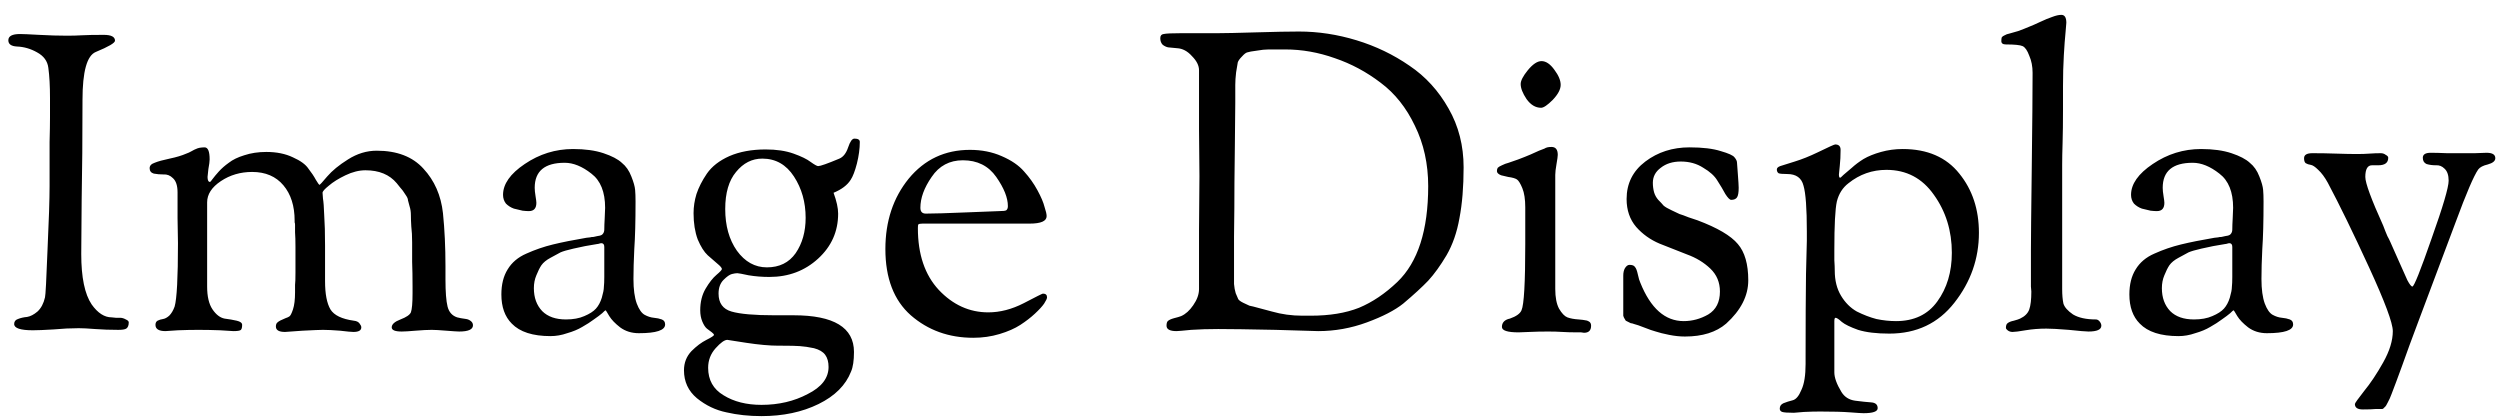 <svg width="144" height="24" viewBox="0 0 144 24" fill="none" xmlns="http://www.w3.org/2000/svg">
<path d="M0.48 2.32C0.48 2.08 0.704 1.96 1.152 1.96C1.312 1.96 1.68 1.976 2.256 2.008C2.832 2.04 3.368 2.056 3.864 2.056C4.168 2.056 4.456 2.048 4.728 2.032C5.016 2.016 5.432 2.008 5.976 2.008C6.408 2.008 6.624 2.12 6.624 2.344C6.624 2.472 6.256 2.688 5.52 2.992C5.008 3.2 4.752 4.12 4.752 5.752C4.752 7.912 4.736 9.824 4.704 11.488C4.688 13.136 4.68 14.184 4.68 14.632C4.68 15.976 4.88 16.944 5.28 17.536C5.632 18.032 6.016 18.28 6.432 18.28C6.464 18.28 6.544 18.288 6.672 18.304C6.8 18.304 6.88 18.304 6.912 18.304C7.024 18.304 7.136 18.336 7.248 18.4C7.36 18.448 7.416 18.504 7.416 18.568C7.416 18.744 7.368 18.864 7.272 18.928C7.192 18.976 7.04 19 6.816 19C6.336 19 5.888 18.984 5.472 18.952C5.072 18.92 4.76 18.904 4.536 18.904C4.088 18.904 3.6 18.928 3.072 18.976C2.544 19.008 2.152 19.024 1.896 19.024C1.176 19.024 0.816 18.904 0.816 18.664C0.816 18.52 0.888 18.424 1.032 18.376C1.192 18.312 1.368 18.272 1.56 18.256C1.752 18.224 1.952 18.12 2.16 17.944C2.368 17.752 2.512 17.48 2.592 17.128C2.624 17.016 2.672 16.112 2.736 14.416C2.816 12.704 2.856 11.472 2.856 10.72V9.352C2.856 9.144 2.856 8.752 2.856 8.176C2.872 7.584 2.88 7.112 2.88 6.76V5.656C2.88 4.952 2.848 4.368 2.784 3.904C2.736 3.52 2.52 3.224 2.136 3.016C1.768 2.808 1.384 2.696 0.984 2.68C0.648 2.664 0.48 2.544 0.48 2.32ZM8.619 9.688C8.619 9.544 8.715 9.44 8.907 9.376C9.099 9.296 9.387 9.216 9.771 9.136C10.155 9.056 10.475 8.96 10.731 8.848C10.827 8.816 10.931 8.768 11.043 8.704C11.155 8.64 11.235 8.6 11.283 8.584C11.347 8.552 11.419 8.528 11.499 8.512C11.595 8.496 11.691 8.488 11.787 8.488C11.979 8.488 12.075 8.72 12.075 9.184C12.075 9.296 12.051 9.48 12.003 9.736C11.971 9.992 11.955 10.144 11.955 10.192C11.955 10.384 12.003 10.48 12.099 10.48C12.115 10.48 12.163 10.424 12.243 10.312C12.339 10.184 12.459 10.04 12.603 9.88C12.763 9.704 12.955 9.536 13.179 9.376C13.403 9.2 13.699 9.056 14.067 8.944C14.451 8.816 14.875 8.752 15.339 8.752C15.931 8.752 16.443 8.856 16.875 9.064C17.307 9.256 17.603 9.472 17.763 9.712C17.939 9.936 18.083 10.152 18.195 10.36C18.307 10.552 18.379 10.648 18.411 10.648C18.427 10.648 18.571 10.488 18.843 10.168C19.131 9.832 19.531 9.504 20.043 9.184C20.571 8.848 21.123 8.68 21.699 8.68C22.867 8.68 23.763 9.024 24.387 9.712C25.027 10.4 25.403 11.256 25.515 12.28C25.611 13.224 25.659 14.24 25.659 15.328V16.096C25.659 16.816 25.699 17.336 25.779 17.656C25.859 17.976 26.043 18.184 26.331 18.28C26.347 18.28 26.419 18.296 26.547 18.328C26.675 18.344 26.779 18.36 26.859 18.376C26.955 18.392 27.043 18.432 27.123 18.496C27.203 18.56 27.243 18.64 27.243 18.736C27.243 18.976 26.979 19.096 26.451 19.096C26.355 19.096 26.107 19.08 25.707 19.048C25.323 19.016 25.043 19 24.867 19C24.627 19 24.315 19.016 23.931 19.048C23.563 19.08 23.299 19.096 23.139 19.096C22.755 19.096 22.563 19.016 22.563 18.856C22.563 18.68 22.731 18.528 23.067 18.4C23.403 18.272 23.603 18.136 23.667 17.992C23.731 17.816 23.763 17.448 23.763 16.888V16.504C23.763 15.96 23.755 15.488 23.739 15.088C23.739 14.672 23.739 14.296 23.739 13.96C23.739 13.608 23.723 13.304 23.691 13.048C23.675 12.792 23.667 12.576 23.667 12.4C23.667 12.208 23.643 12.04 23.595 11.896C23.547 11.736 23.515 11.616 23.499 11.536C23.499 11.456 23.459 11.36 23.379 11.248C23.299 11.136 23.251 11.064 23.235 11.032C23.219 11 23.155 10.92 23.043 10.792C22.947 10.664 22.883 10.584 22.851 10.552C22.435 10.056 21.835 9.808 21.051 9.808C20.683 9.808 20.299 9.904 19.899 10.096C19.499 10.288 19.179 10.488 18.939 10.696C18.699 10.888 18.579 11.024 18.579 11.104C18.579 11.152 18.587 11.264 18.603 11.44C18.635 11.616 18.659 11.936 18.675 12.4C18.707 12.848 18.723 13.432 18.723 14.152V16.192C18.723 16.928 18.827 17.472 19.035 17.824C19.243 18.16 19.691 18.376 20.379 18.472C20.539 18.488 20.651 18.544 20.715 18.64C20.779 18.72 20.811 18.792 20.811 18.856C20.811 19.032 20.659 19.12 20.355 19.12C20.243 19.12 19.987 19.096 19.587 19.048C19.187 19.016 18.859 19 18.603 19C18.443 19 18.051 19.016 17.427 19.048C16.803 19.096 16.467 19.12 16.419 19.12C16.067 19.12 15.891 19.016 15.891 18.808C15.891 18.696 15.923 18.616 15.987 18.568C16.051 18.504 16.203 18.424 16.443 18.328C16.539 18.296 16.611 18.264 16.659 18.232C16.723 18.2 16.795 18.064 16.875 17.824C16.955 17.584 16.995 17.256 16.995 16.84C16.995 16.776 16.995 16.712 16.995 16.648C16.995 16.584 16.995 16.504 16.995 16.408C17.011 16.296 17.019 16.056 17.019 15.688C17.019 15.304 17.019 14.816 17.019 14.224C17.019 13.872 17.011 13.592 16.995 13.384C16.995 13.16 16.995 13.016 16.995 12.952C16.995 12.888 16.987 12.84 16.971 12.808C16.971 12.76 16.971 12.728 16.971 12.712C16.971 11.864 16.755 11.184 16.323 10.672C15.891 10.16 15.291 9.904 14.523 9.904C13.851 9.904 13.251 10.08 12.723 10.432C12.195 10.784 11.931 11.192 11.931 11.656V11.992V16.504C11.931 17.08 12.035 17.52 12.243 17.824C12.451 18.128 12.683 18.304 12.939 18.352C13.195 18.384 13.427 18.424 13.635 18.472C13.843 18.52 13.947 18.6 13.947 18.712C13.947 18.856 13.923 18.952 13.875 19C13.827 19.048 13.683 19.072 13.443 19.072C13.379 19.072 13.123 19.056 12.675 19.024C12.243 19.008 11.827 19 11.427 19C11.059 19 10.667 19.008 10.251 19.024C9.835 19.056 9.595 19.072 9.531 19.072C9.147 19.072 8.955 18.952 8.955 18.712C8.955 18.6 8.995 18.52 9.075 18.472C9.171 18.424 9.275 18.392 9.387 18.376C9.499 18.36 9.619 18.296 9.747 18.184C9.875 18.056 9.979 17.88 10.059 17.656C10.187 17.208 10.251 15.992 10.251 14.008C10.251 13.704 10.243 13.224 10.227 12.568C10.227 11.912 10.227 11.416 10.227 11.08C10.227 10.696 10.139 10.424 9.963 10.264C9.803 10.104 9.619 10.032 9.411 10.048C9.219 10.048 9.035 10.032 8.859 10C8.699 9.952 8.619 9.848 8.619 9.688ZM28.879 16.96C28.879 16.384 28.999 15.904 29.239 15.52C29.479 15.12 29.839 14.816 30.319 14.608C30.815 14.384 31.327 14.208 31.855 14.08C32.383 13.952 33.023 13.824 33.775 13.696C33.871 13.68 33.943 13.672 33.991 13.672C34.039 13.656 34.103 13.648 34.183 13.648C34.263 13.632 34.335 13.616 34.399 13.6C34.511 13.584 34.583 13.568 34.615 13.552C34.663 13.536 34.703 13.504 34.735 13.456C34.783 13.392 34.807 13.312 34.807 13.216C34.807 13.056 34.815 12.84 34.831 12.568C34.847 12.28 34.855 12.08 34.855 11.968C34.855 11.056 34.591 10.4 34.063 10C33.535 9.584 33.023 9.376 32.527 9.376C31.375 9.376 30.799 9.856 30.799 10.816C30.799 10.944 30.815 11.104 30.847 11.296C30.879 11.488 30.895 11.616 30.895 11.68C30.895 12 30.751 12.16 30.463 12.16C30.367 12.16 30.247 12.152 30.103 12.136C29.959 12.104 29.791 12.064 29.599 12.016C29.423 11.952 29.271 11.856 29.143 11.728C29.031 11.584 28.975 11.416 28.975 11.224C28.975 10.6 29.391 10.008 30.223 9.448C31.071 8.872 31.999 8.584 33.007 8.584C33.695 8.584 34.279 8.664 34.759 8.824C35.239 8.984 35.591 9.168 35.815 9.376C36.055 9.568 36.239 9.832 36.367 10.168C36.495 10.488 36.567 10.744 36.583 10.936C36.599 11.112 36.607 11.336 36.607 11.608C36.607 12.76 36.583 13.672 36.535 14.344C36.503 15 36.487 15.576 36.487 16.072C36.487 16.664 36.551 17.136 36.679 17.488C36.807 17.824 36.959 18.04 37.135 18.136C37.311 18.232 37.487 18.288 37.663 18.304C37.839 18.32 37.991 18.352 38.119 18.4C38.247 18.448 38.311 18.544 38.311 18.688C38.311 19.024 37.807 19.192 36.799 19.192C36.383 19.192 36.023 19.08 35.719 18.856C35.431 18.632 35.223 18.416 35.095 18.208C34.967 17.984 34.895 17.872 34.879 17.872C34.863 17.872 34.799 17.928 34.687 18.04C34.575 18.136 34.415 18.256 34.207 18.4C34.015 18.544 33.791 18.688 33.535 18.832C33.295 18.976 33.007 19.096 32.671 19.192C32.351 19.304 32.031 19.36 31.711 19.36C30.687 19.36 29.943 19.12 29.479 18.64C29.079 18.24 28.879 17.68 28.879 16.96ZM30.751 16.6C30.751 17.144 30.911 17.584 31.231 17.92C31.551 18.24 32.007 18.4 32.599 18.4C33.015 18.4 33.367 18.336 33.655 18.208C33.959 18.08 34.183 17.936 34.327 17.776C34.471 17.616 34.583 17.408 34.663 17.152C34.743 16.88 34.783 16.672 34.783 16.528C34.799 16.384 34.807 16.192 34.807 15.952V14.224C34.807 14.08 34.751 14.008 34.639 14.008C34.607 14.008 34.567 14.016 34.519 14.032C34.471 14.048 34.431 14.056 34.399 14.056C34.031 14.12 33.799 14.16 33.703 14.176C33.607 14.192 33.383 14.24 33.031 14.32C32.679 14.4 32.431 14.472 32.287 14.536C32.159 14.6 31.967 14.704 31.711 14.848C31.471 14.976 31.295 15.12 31.183 15.28C31.087 15.424 30.991 15.616 30.895 15.856C30.799 16.08 30.751 16.328 30.751 16.6ZM39.397 21.328C39.397 20.896 39.541 20.528 39.829 20.224C40.117 19.936 40.405 19.72 40.693 19.576C40.981 19.432 41.125 19.336 41.125 19.288C41.125 19.256 41.085 19.208 41.005 19.144C40.925 19.08 40.829 19.008 40.717 18.928C40.621 18.848 40.533 18.712 40.453 18.52C40.373 18.328 40.333 18.112 40.333 17.872C40.333 17.392 40.437 16.976 40.645 16.624C40.853 16.272 41.061 16.008 41.269 15.832C41.477 15.656 41.581 15.544 41.581 15.496C41.581 15.432 41.493 15.328 41.317 15.184C41.157 15.04 40.973 14.88 40.765 14.704C40.557 14.512 40.365 14.208 40.189 13.792C40.029 13.36 39.949 12.856 39.949 12.28C39.949 11.912 40.005 11.544 40.117 11.176C40.245 10.792 40.445 10.4 40.717 10C41.005 9.584 41.437 9.248 42.013 8.992C42.605 8.736 43.301 8.608 44.101 8.608C44.725 8.608 45.261 8.688 45.709 8.848C46.157 9.008 46.485 9.168 46.693 9.328C46.917 9.488 47.061 9.568 47.125 9.568C47.253 9.568 47.661 9.424 48.349 9.136C48.573 9.04 48.741 8.824 48.853 8.488C48.965 8.152 49.085 7.984 49.213 7.984C49.421 7.984 49.525 8.048 49.525 8.176C49.525 8.56 49.469 8.976 49.357 9.424C49.245 9.856 49.125 10.168 48.997 10.36C48.805 10.664 48.477 10.912 48.013 11.104C48.189 11.584 48.277 11.984 48.277 12.304C48.277 13.328 47.893 14.192 47.125 14.896C46.357 15.6 45.421 15.952 44.317 15.952C43.901 15.952 43.501 15.92 43.117 15.856C42.749 15.776 42.533 15.736 42.469 15.736C42.389 15.736 42.285 15.752 42.157 15.784C42.029 15.816 41.869 15.928 41.677 16.12C41.485 16.312 41.389 16.576 41.389 16.912C41.389 17.456 41.637 17.8 42.133 17.944C42.629 18.088 43.453 18.16 44.605 18.16H45.709C48.029 18.16 49.189 18.864 49.189 20.272C49.189 20.768 49.133 21.144 49.021 21.4C48.717 22.184 48.093 22.808 47.149 23.272C46.205 23.736 45.109 23.968 43.861 23.968C43.141 23.968 42.469 23.896 41.845 23.752C41.221 23.624 40.653 23.352 40.141 22.936C39.645 22.52 39.397 21.984 39.397 21.328ZM40.789 21.184C40.789 21.888 41.085 22.416 41.677 22.768C42.269 23.136 42.997 23.32 43.861 23.32C44.853 23.32 45.741 23.112 46.525 22.696C47.325 22.296 47.725 21.776 47.725 21.136C47.725 20.848 47.661 20.616 47.533 20.44C47.405 20.264 47.189 20.136 46.885 20.056C46.581 19.992 46.309 19.952 46.069 19.936C45.845 19.92 45.509 19.912 45.061 19.912H44.845C44.333 19.912 43.709 19.856 42.973 19.744L41.893 19.576C41.733 19.576 41.509 19.736 41.221 20.056C40.933 20.376 40.789 20.752 40.789 21.184ZM41.773 12.04C41.773 13 41.997 13.8 42.445 14.44C42.909 15.08 43.485 15.4 44.173 15.4C44.893 15.4 45.445 15.128 45.829 14.584C46.213 14.024 46.405 13.344 46.405 12.544C46.405 11.648 46.181 10.856 45.733 10.168C45.285 9.48 44.677 9.136 43.909 9.136C43.317 9.136 42.813 9.392 42.397 9.904C41.981 10.4 41.773 11.112 41.773 12.04ZM50.998 14.344C50.998 12.744 51.447 11.392 52.343 10.288C53.255 9.184 54.431 8.632 55.87 8.632C56.542 8.632 57.151 8.752 57.694 8.992C58.255 9.232 58.687 9.528 58.99 9.88C59.294 10.216 59.55 10.576 59.758 10.96C59.967 11.344 60.102 11.664 60.166 11.92C60.246 12.16 60.286 12.336 60.286 12.448C60.286 12.736 59.959 12.88 59.303 12.88H53.855H53.135C53.007 12.88 52.926 12.896 52.895 12.928C52.879 12.944 52.87 13.016 52.87 13.144C52.87 14.648 53.27 15.832 54.071 16.696C54.886 17.56 55.839 17.992 56.926 17.992C57.599 17.992 58.279 17.816 58.967 17.464C59.67 17.096 60.038 16.912 60.071 16.912C60.23 16.912 60.31 16.984 60.31 17.128C60.31 17.192 60.255 17.312 60.142 17.488C60.031 17.648 59.855 17.84 59.614 18.064C59.374 18.288 59.094 18.504 58.775 18.712C58.455 18.92 58.054 19.096 57.575 19.24C57.094 19.384 56.59 19.456 56.062 19.456C54.654 19.456 53.455 19.024 52.462 18.16C51.486 17.296 50.998 16.024 50.998 14.344ZM53.014 11.968C53.014 12.192 53.118 12.304 53.327 12.304C53.758 12.304 54.55 12.28 55.703 12.232C56.855 12.184 57.471 12.16 57.55 12.16C57.775 12.16 57.91 12.144 57.959 12.112C58.023 12.064 58.054 11.984 58.054 11.872C58.054 11.392 57.831 10.832 57.383 10.192C56.934 9.552 56.294 9.232 55.462 9.232C54.694 9.232 54.094 9.552 53.663 10.192C53.23 10.816 53.014 11.408 53.014 11.968ZM66.832 2.2C66.832 2.056 66.896 1.976 67.024 1.96C67.168 1.928 67.512 1.912 68.056 1.912H70.144C70.544 1.912 71.28 1.896 72.352 1.864C73.424 1.832 74.248 1.816 74.824 1.816C75.928 1.816 77.032 1.984 78.136 2.32C79.24 2.656 80.256 3.144 81.184 3.784C82.112 4.408 82.864 5.232 83.44 6.256C84.016 7.264 84.304 8.392 84.304 9.64C84.304 10.76 84.224 11.736 84.064 12.568C83.92 13.384 83.672 14.096 83.32 14.704C82.968 15.296 82.616 15.784 82.264 16.168C81.912 16.536 81.432 16.976 80.824 17.488C80.344 17.872 79.648 18.232 78.736 18.568C77.824 18.904 76.888 19.072 75.928 19.072C75.832 19.072 75.016 19.048 73.48 19C71.944 18.968 70.84 18.952 70.168 18.952C69.608 18.952 69.088 18.968 68.608 19C68.128 19.048 67.848 19.072 67.768 19.072C67.384 19.072 67.192 18.968 67.192 18.76C67.192 18.632 67.216 18.544 67.264 18.496C67.328 18.432 67.448 18.376 67.624 18.328C67.816 18.28 67.952 18.24 68.032 18.208C68.288 18.096 68.52 17.888 68.728 17.584C68.952 17.264 69.064 16.952 69.064 16.648C69.064 15.752 69.064 14.608 69.064 13.216C69.08 11.824 69.088 10.8 69.088 10.144C69.088 9.568 69.08 8.672 69.064 7.456C69.064 6.224 69.064 5.088 69.064 4.048C69.064 3.776 68.928 3.504 68.656 3.232C68.4 2.944 68.112 2.792 67.792 2.776C67.568 2.76 67.4 2.744 67.288 2.728C67.192 2.712 67.088 2.664 66.976 2.584C66.88 2.488 66.832 2.36 66.832 2.2ZM71.08 15.616C71.08 15.92 71.08 16.168 71.08 16.36C71.096 16.552 71.128 16.728 71.176 16.888C71.24 17.048 71.288 17.16 71.32 17.224C71.352 17.288 71.448 17.36 71.608 17.44C71.768 17.52 71.888 17.576 71.968 17.608C72.064 17.624 72.256 17.672 72.544 17.752C72.832 17.832 73.072 17.896 73.264 17.944C73.824 18.104 74.408 18.184 75.016 18.184H75.496C76.584 18.184 77.512 18.032 78.28 17.728C79.048 17.408 79.784 16.912 80.488 16.24C81.672 15.104 82.264 13.264 82.264 10.72C82.264 9.44 82.008 8.28 81.496 7.24C81 6.2 80.344 5.376 79.528 4.768C78.712 4.144 77.832 3.672 76.888 3.352C75.944 3.016 74.992 2.848 74.032 2.848C73.6 2.848 73.28 2.848 73.072 2.848C72.88 2.848 72.648 2.872 72.376 2.92C72.12 2.952 71.944 2.984 71.848 3.016C71.768 3.032 71.664 3.112 71.536 3.256C71.408 3.384 71.328 3.496 71.296 3.592C71.28 3.688 71.248 3.88 71.2 4.168C71.168 4.44 71.152 4.68 71.152 4.888C71.152 5.096 71.152 5.432 71.152 5.896C71.152 6.248 71.144 7.08 71.128 8.392C71.112 9.688 71.104 10.392 71.104 10.504C71.104 11.464 71.096 12.504 71.08 13.624C71.08 14.744 71.08 15.408 71.08 15.616ZM86.223 9.856C86.223 9.776 86.239 9.712 86.271 9.664C86.319 9.616 86.399 9.568 86.511 9.52C86.639 9.456 86.767 9.408 86.895 9.376C87.023 9.328 87.207 9.264 87.447 9.184C87.703 9.088 87.943 8.992 88.167 8.896C88.343 8.816 88.503 8.744 88.647 8.68C88.807 8.616 88.911 8.576 88.959 8.56C89.007 8.528 89.063 8.504 89.127 8.488C89.191 8.472 89.271 8.464 89.367 8.464C89.607 8.464 89.727 8.616 89.727 8.92C89.727 9 89.703 9.176 89.655 9.448C89.607 9.72 89.583 9.928 89.583 10.072V16.648C89.583 17.128 89.655 17.504 89.799 17.776C89.959 18.048 90.119 18.216 90.279 18.28C90.455 18.344 90.671 18.384 90.927 18.4C91.119 18.416 91.247 18.432 91.311 18.448C91.375 18.448 91.447 18.472 91.527 18.52C91.607 18.568 91.647 18.648 91.647 18.76C91.647 19.032 91.511 19.168 91.239 19.168C91.207 19.168 91.151 19.16 91.071 19.144C90.991 19.144 90.927 19.144 90.879 19.144C90.527 19.144 90.231 19.136 89.991 19.12C89.751 19.104 89.479 19.096 89.175 19.096C88.791 19.096 88.431 19.104 88.095 19.12C87.759 19.136 87.551 19.144 87.471 19.144C86.831 19.144 86.511 19.04 86.511 18.832C86.511 18.608 86.631 18.456 86.871 18.376C86.887 18.376 86.919 18.368 86.967 18.352C87.335 18.224 87.559 18.064 87.639 17.872C87.783 17.552 87.855 16.28 87.855 14.056V11.944C87.855 11.48 87.799 11.112 87.687 10.84C87.575 10.568 87.471 10.4 87.375 10.336C87.279 10.272 87.111 10.224 86.871 10.192C86.647 10.144 86.511 10.112 86.463 10.096C86.303 10.032 86.223 9.952 86.223 9.856ZM87.591 4.84C87.591 4.648 87.727 4.384 87.999 4.048C88.287 3.696 88.551 3.52 88.791 3.52C89.047 3.52 89.295 3.688 89.535 4.024C89.775 4.344 89.895 4.632 89.895 4.888C89.895 5.144 89.743 5.432 89.439 5.752C89.135 6.056 88.911 6.208 88.767 6.208C88.447 6.208 88.167 6.04 87.927 5.704C87.703 5.368 87.591 5.08 87.591 4.84ZM93.5 17.968V15.88C93.5 15.704 93.532 15.56 93.596 15.448C93.676 15.32 93.764 15.256 93.86 15.256C94.02 15.256 94.124 15.296 94.172 15.376C94.236 15.44 94.292 15.584 94.34 15.808C94.388 16.032 94.436 16.192 94.484 16.288C95.076 17.76 95.908 18.496 96.98 18.496C97.476 18.496 97.948 18.368 98.396 18.112C98.844 17.84 99.068 17.4 99.068 16.792C99.068 16.264 98.884 15.824 98.516 15.472C98.148 15.12 97.7 14.848 97.172 14.656C96.644 14.448 96.116 14.24 95.588 14.032C95.06 13.808 94.612 13.488 94.244 13.072C93.876 12.64 93.692 12.104 93.692 11.464C93.692 10.568 94.052 9.848 94.772 9.304C95.492 8.76 96.34 8.488 97.316 8.488C98.068 8.488 98.668 8.56 99.116 8.704C99.564 8.832 99.828 8.952 99.908 9.064C100.004 9.176 100.052 9.28 100.052 9.376C100.052 9.392 100.068 9.608 100.1 10.024C100.132 10.44 100.148 10.704 100.148 10.816C100.148 11.088 100.116 11.272 100.052 11.368C99.988 11.464 99.876 11.512 99.716 11.512C99.636 11.512 99.524 11.4 99.38 11.176C99.252 10.936 99.1 10.68 98.924 10.408C98.764 10.136 98.492 9.888 98.108 9.664C97.74 9.424 97.308 9.304 96.812 9.304C96.348 9.304 95.964 9.424 95.66 9.664C95.356 9.888 95.204 10.176 95.204 10.528C95.204 10.72 95.228 10.904 95.276 11.08C95.324 11.24 95.404 11.384 95.516 11.512C95.644 11.64 95.748 11.752 95.828 11.848C95.924 11.928 96.076 12.016 96.284 12.112C96.492 12.208 96.644 12.28 96.74 12.328C96.852 12.36 97.028 12.424 97.268 12.52C97.524 12.6 97.692 12.656 97.772 12.688C98.924 13.12 99.7 13.576 100.1 14.056C100.5 14.52 100.7 15.216 100.7 16.144C100.7 17.04 100.276 17.872 99.428 18.64C98.852 19.136 98.06 19.384 97.052 19.384C96.764 19.384 96.46 19.352 96.14 19.288C95.82 19.224 95.564 19.16 95.372 19.096C95.196 19.048 94.988 18.976 94.748 18.88C94.508 18.784 94.38 18.736 94.364 18.736C94.3 18.72 94.22 18.696 94.124 18.664C94.044 18.632 93.98 18.616 93.932 18.616C93.9 18.6 93.852 18.576 93.788 18.544C93.724 18.512 93.676 18.488 93.644 18.472C93.628 18.44 93.604 18.4 93.572 18.352C93.54 18.304 93.516 18.248 93.5 18.184C93.5 18.12 93.5 18.048 93.5 17.968ZM102.346 9.76C102.346 9.68 102.41 9.616 102.538 9.568C102.682 9.52 102.962 9.432 103.378 9.304C103.794 9.176 104.234 9 104.698 8.776C105.322 8.472 105.658 8.32 105.706 8.32C105.914 8.32 106.018 8.424 106.018 8.632C106.018 8.968 106.002 9.28 105.97 9.568C105.938 9.84 105.922 10 105.922 10.048C105.922 10.176 105.946 10.24 105.994 10.24C106.01 10.24 106.074 10.184 106.186 10.072C106.314 9.96 106.474 9.824 106.666 9.664C106.858 9.488 107.082 9.32 107.338 9.16C107.61 9 107.946 8.864 108.346 8.752C108.746 8.64 109.162 8.584 109.594 8.584C111.018 8.584 112.106 9.056 112.858 10C113.61 10.928 113.986 12.064 113.986 13.408C113.986 14.896 113.514 16.24 112.57 17.44C111.642 18.624 110.394 19.216 108.826 19.216C108.09 19.216 107.49 19.144 107.026 19C106.578 18.84 106.266 18.688 106.09 18.544C105.914 18.384 105.794 18.304 105.73 18.304C105.682 18.304 105.658 18.368 105.658 18.496V21.136V21.448C105.658 21.752 105.794 22.128 106.066 22.576C106.242 22.864 106.506 23.032 106.858 23.08C107.226 23.128 107.53 23.16 107.77 23.176C108.026 23.192 108.154 23.304 108.154 23.512C108.154 23.704 107.882 23.8 107.338 23.8C107.242 23.8 106.986 23.784 106.57 23.752C106.154 23.72 105.578 23.704 104.842 23.704C104.554 23.704 104.242 23.712 103.906 23.728C103.586 23.76 103.394 23.776 103.33 23.776C102.978 23.776 102.754 23.76 102.658 23.728C102.562 23.696 102.514 23.632 102.514 23.536C102.514 23.392 102.586 23.288 102.73 23.224C102.89 23.16 103.066 23.104 103.258 23.056C103.45 23.008 103.618 22.808 103.762 22.456C103.922 22.12 104.002 21.624 104.002 20.968V20.488C104.002 18.6 104.01 17.032 104.026 15.784C104.058 14.536 104.074 13.896 104.074 13.864V13.336C104.074 12.008 104.01 11.128 103.882 10.696C103.77 10.248 103.458 10.024 102.946 10.024C102.674 10.024 102.506 10.008 102.442 9.976C102.378 9.928 102.346 9.856 102.346 9.76ZM105.658 14.392C105.658 14.552 105.658 14.752 105.658 14.992C105.674 15.232 105.682 15.432 105.682 15.592C105.682 16.152 105.802 16.632 106.042 17.032C106.282 17.432 106.586 17.736 106.954 17.944C107.338 18.136 107.714 18.28 108.082 18.376C108.466 18.456 108.842 18.496 109.21 18.496C110.25 18.496 111.042 18.12 111.586 17.368C112.146 16.6 112.426 15.664 112.426 14.56C112.426 13.296 112.082 12.184 111.394 11.224C110.722 10.264 109.81 9.784 108.658 9.784C107.842 9.784 107.114 10.04 106.474 10.552C106.138 10.808 105.914 11.16 105.802 11.608C105.706 12.04 105.658 12.968 105.658 14.392ZM115.277 2.368C115.277 2.272 115.285 2.2 115.301 2.152C115.333 2.104 115.389 2.064 115.469 2.032C115.549 1.984 115.637 1.952 115.733 1.936C115.845 1.904 116.013 1.856 116.237 1.792C116.461 1.712 116.685 1.624 116.909 1.528C117.037 1.48 117.237 1.392 117.509 1.264C117.781 1.136 118.013 1.04 118.205 0.976C118.413 0.896 118.589 0.856 118.733 0.856C118.925 0.856 119.021 1.008 119.021 1.312C119.021 1.376 119.005 1.568 118.973 1.888C118.941 2.192 118.909 2.624 118.877 3.184C118.845 3.728 118.829 4.32 118.829 4.96V6.304C118.829 7.056 118.821 7.696 118.805 8.224C118.789 8.736 118.781 9.16 118.781 9.496V16.648C118.781 16.984 118.805 17.264 118.853 17.488C118.917 17.696 119.101 17.904 119.405 18.112C119.725 18.304 120.165 18.4 120.725 18.4C120.805 18.4 120.877 18.44 120.941 18.52C121.005 18.6 121.037 18.68 121.037 18.76C121.037 18.984 120.789 19.096 120.293 19.096C120.149 19.096 119.773 19.064 119.165 19C118.573 18.952 118.141 18.928 117.869 18.928C117.453 18.928 117.053 18.96 116.669 19.024C116.301 19.088 116.053 19.12 115.925 19.12C115.813 19.12 115.717 19.088 115.637 19.024C115.573 18.976 115.541 18.928 115.541 18.88C115.541 18.752 115.573 18.664 115.637 18.616C115.717 18.552 115.837 18.504 115.997 18.472C116.173 18.424 116.293 18.384 116.357 18.352C116.629 18.224 116.805 18.048 116.885 17.824C116.965 17.6 117.005 17.256 117.005 16.792C117.005 16.728 116.997 16.632 116.981 16.504C116.981 16.36 116.981 16.248 116.981 16.168V14.392C116.981 13.8 116.997 12.232 117.029 9.688C117.061 7.128 117.077 5.296 117.077 4.192C117.077 3.824 117.013 3.496 116.885 3.208C116.773 2.904 116.645 2.72 116.501 2.656C116.357 2.592 116.037 2.56 115.541 2.56C115.365 2.56 115.277 2.496 115.277 2.368ZM122.652 16.96C122.652 16.384 122.772 15.904 123.012 15.52C123.252 15.12 123.612 14.816 124.092 14.608C124.588 14.384 125.1 14.208 125.628 14.08C126.156 13.952 126.796 13.824 127.548 13.696C127.644 13.68 127.716 13.672 127.764 13.672C127.812 13.656 127.876 13.648 127.956 13.648C128.036 13.632 128.108 13.616 128.172 13.6C128.284 13.584 128.356 13.568 128.388 13.552C128.436 13.536 128.476 13.504 128.508 13.456C128.556 13.392 128.58 13.312 128.58 13.216C128.58 13.056 128.588 12.84 128.604 12.568C128.62 12.28 128.628 12.08 128.628 11.968C128.628 11.056 128.364 10.4 127.836 10C127.308 9.584 126.796 9.376 126.3 9.376C125.148 9.376 124.572 9.856 124.572 10.816C124.572 10.944 124.588 11.104 124.62 11.296C124.652 11.488 124.668 11.616 124.668 11.68C124.668 12 124.524 12.16 124.236 12.16C124.14 12.16 124.02 12.152 123.876 12.136C123.732 12.104 123.564 12.064 123.372 12.016C123.196 11.952 123.044 11.856 122.916 11.728C122.804 11.584 122.748 11.416 122.748 11.224C122.748 10.6 123.164 10.008 123.996 9.448C124.844 8.872 125.772 8.584 126.78 8.584C127.468 8.584 128.052 8.664 128.532 8.824C129.012 8.984 129.364 9.168 129.588 9.376C129.828 9.568 130.012 9.832 130.14 10.168C130.268 10.488 130.34 10.744 130.356 10.936C130.372 11.112 130.38 11.336 130.38 11.608C130.38 12.76 130.356 13.672 130.308 14.344C130.276 15 130.26 15.576 130.26 16.072C130.26 16.664 130.324 17.136 130.452 17.488C130.58 17.824 130.732 18.04 130.908 18.136C131.084 18.232 131.26 18.288 131.436 18.304C131.612 18.32 131.764 18.352 131.892 18.4C132.02 18.448 132.084 18.544 132.084 18.688C132.084 19.024 131.58 19.192 130.572 19.192C130.156 19.192 129.796 19.08 129.492 18.856C129.204 18.632 128.996 18.416 128.868 18.208C128.74 17.984 128.668 17.872 128.652 17.872C128.636 17.872 128.572 17.928 128.46 18.04C128.348 18.136 128.188 18.256 127.98 18.4C127.788 18.544 127.564 18.688 127.308 18.832C127.068 18.976 126.78 19.096 126.444 19.192C126.124 19.304 125.804 19.36 125.484 19.36C124.46 19.36 123.716 19.12 123.252 18.64C122.852 18.24 122.652 17.68 122.652 16.96ZM124.524 16.6C124.524 17.144 124.684 17.584 125.004 17.92C125.324 18.24 125.78 18.4 126.372 18.4C126.788 18.4 127.14 18.336 127.428 18.208C127.732 18.08 127.956 17.936 128.1 17.776C128.244 17.616 128.356 17.408 128.436 17.152C128.516 16.88 128.556 16.672 128.556 16.528C128.572 16.384 128.58 16.192 128.58 15.952V14.224C128.58 14.08 128.524 14.008 128.412 14.008C128.38 14.008 128.34 14.016 128.292 14.032C128.244 14.048 128.204 14.056 128.172 14.056C127.804 14.12 127.572 14.16 127.476 14.176C127.38 14.192 127.156 14.24 126.804 14.32C126.452 14.4 126.204 14.472 126.06 14.536C125.932 14.6 125.74 14.704 125.484 14.848C125.244 14.976 125.068 15.12 124.956 15.28C124.86 15.424 124.764 15.616 124.668 15.856C124.572 16.08 124.524 16.328 124.524 16.6ZM132.714 9.112C132.714 8.92 132.874 8.824 133.194 8.824C133.642 8.824 134.098 8.832 134.562 8.848C135.042 8.864 135.442 8.872 135.762 8.872C136.034 8.872 136.274 8.864 136.482 8.848C136.706 8.832 136.922 8.824 137.13 8.824C137.242 8.824 137.338 8.856 137.418 8.92C137.514 8.968 137.562 9.024 137.562 9.088C137.562 9.376 137.37 9.52 136.986 9.52H136.626C136.37 9.52 136.242 9.744 136.242 10.192C136.242 10.544 136.586 11.48 137.274 13C137.322 13.128 137.362 13.232 137.394 13.312C137.426 13.376 137.466 13.472 137.514 13.6C137.578 13.712 137.634 13.824 137.682 13.936C137.778 14.144 137.938 14.504 138.162 15.016C138.386 15.528 138.554 15.904 138.666 16.144C138.794 16.384 138.89 16.504 138.954 16.504C139.05 16.504 139.418 15.584 140.058 13.744C140.714 11.904 141.042 10.792 141.042 10.408C141.042 10.088 140.962 9.856 140.802 9.712C140.658 9.568 140.49 9.504 140.298 9.52C140.106 9.52 139.93 9.496 139.77 9.448C139.626 9.384 139.554 9.264 139.554 9.088C139.554 8.896 139.706 8.8 140.01 8.8C140.25 8.8 140.562 8.808 140.946 8.824C141.346 8.824 141.61 8.824 141.738 8.824C141.898 8.824 142.17 8.824 142.554 8.824C142.954 8.808 143.178 8.8 143.226 8.8C143.562 8.8 143.73 8.904 143.73 9.112C143.73 9.272 143.586 9.392 143.298 9.472C143.026 9.536 142.842 9.632 142.746 9.76C142.49 10.128 142.058 11.136 141.45 12.784L139.314 18.472C139.138 18.936 138.962 19.408 138.786 19.888C138.61 20.384 138.466 20.784 138.354 21.088C138.242 21.392 138.13 21.696 138.018 22C137.906 22.304 137.818 22.536 137.754 22.696C137.69 22.872 137.618 23.032 137.538 23.176C137.474 23.32 137.41 23.416 137.346 23.464C137.298 23.528 137.25 23.56 137.202 23.56C137.186 23.56 137.154 23.56 137.106 23.56C137.074 23.56 136.978 23.56 136.818 23.56C136.658 23.576 136.418 23.584 136.098 23.584C135.794 23.584 135.642 23.48 135.642 23.272C135.642 23.224 135.818 22.976 136.17 22.528C136.538 22.08 136.906 21.528 137.274 20.872C137.642 20.216 137.826 19.616 137.826 19.072C137.826 18.608 137.37 17.384 136.458 15.4C135.546 13.416 134.754 11.792 134.082 10.528C133.906 10.208 133.722 9.96 133.53 9.784C133.354 9.608 133.21 9.512 133.098 9.496C132.986 9.48 132.89 9.448 132.81 9.4C132.746 9.352 132.714 9.256 132.714 9.112Z" fill="black"/>
</svg>
